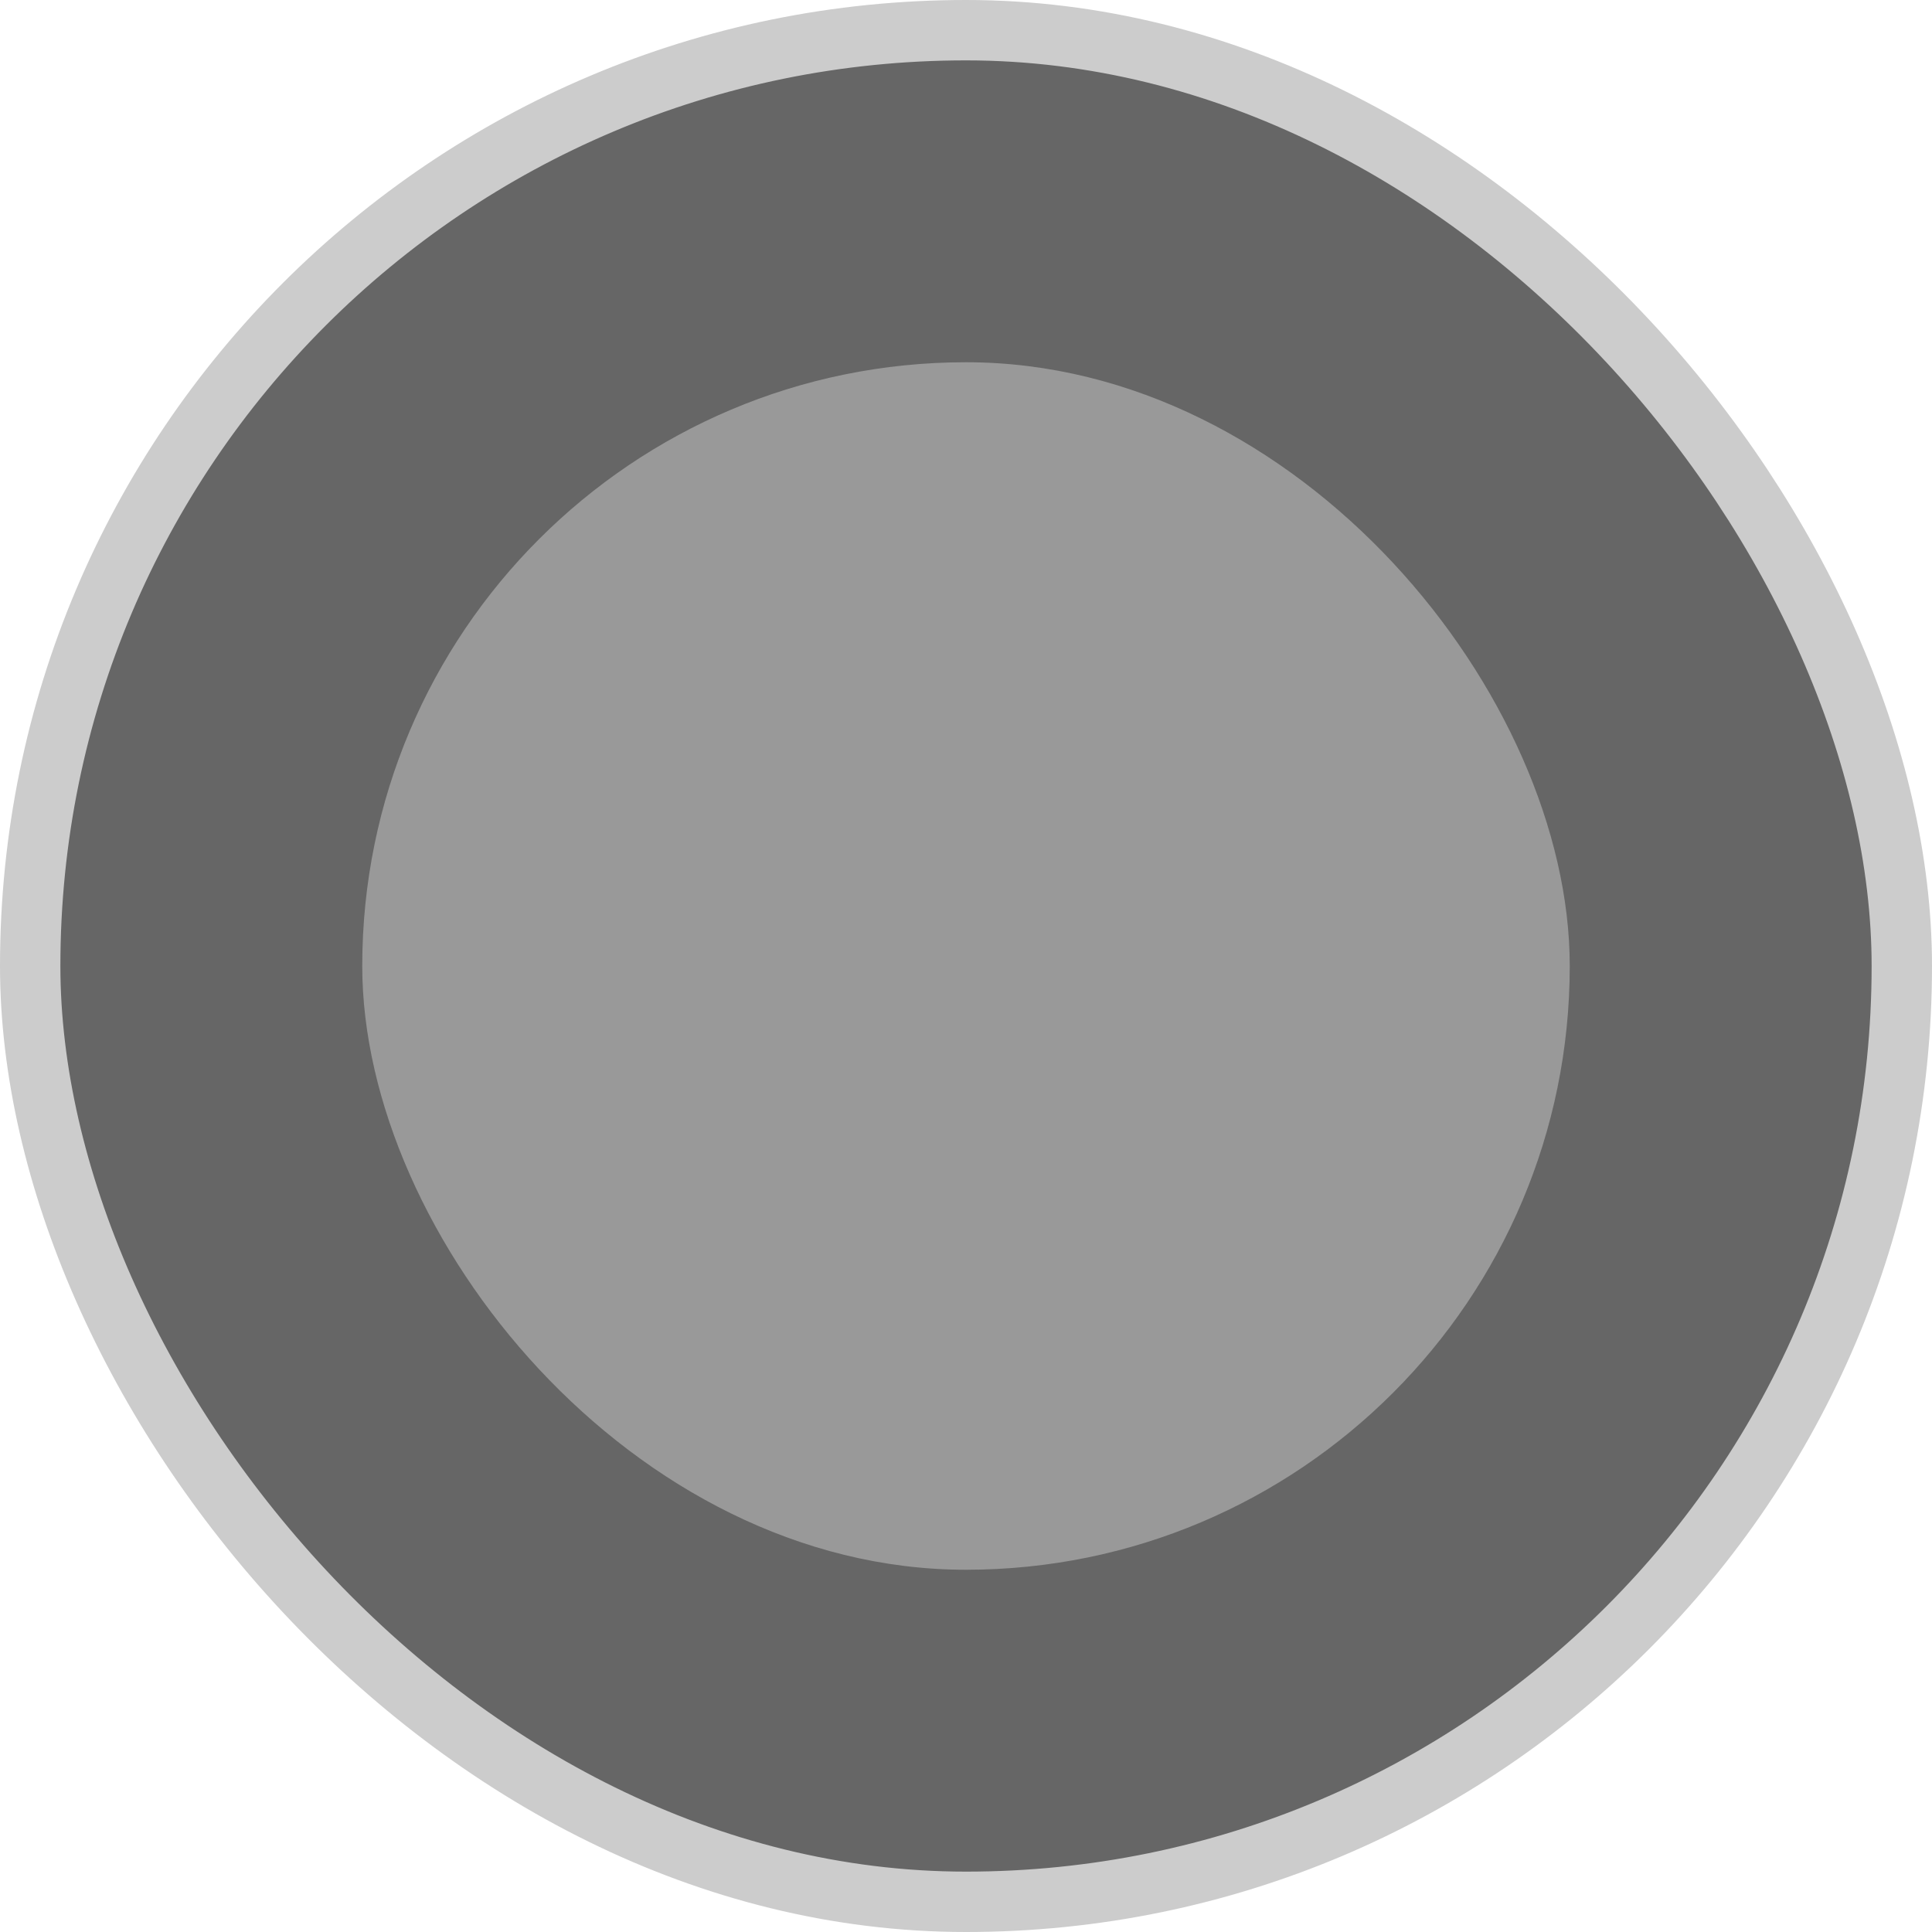 <svg width="32" height="32" viewBox="0 0 32 32" fill="none" xmlns="http://www.w3.org/2000/svg">
<g clip-path="url(#clip0_2035_2052)">
<rect x="0.5" y="0.5" width="31" height="31" rx="15.5" fill="#666666" stroke="#CCCCCC"/>
<rect x="6" y="6" width="20" height="20" rx="10" fill="#999999"/>
</g>
<defs>
<clipPath id="clip0_2035_2052">
<rect width="32" height="32" fill="white"/>
</clipPath>
</defs>
</svg>
